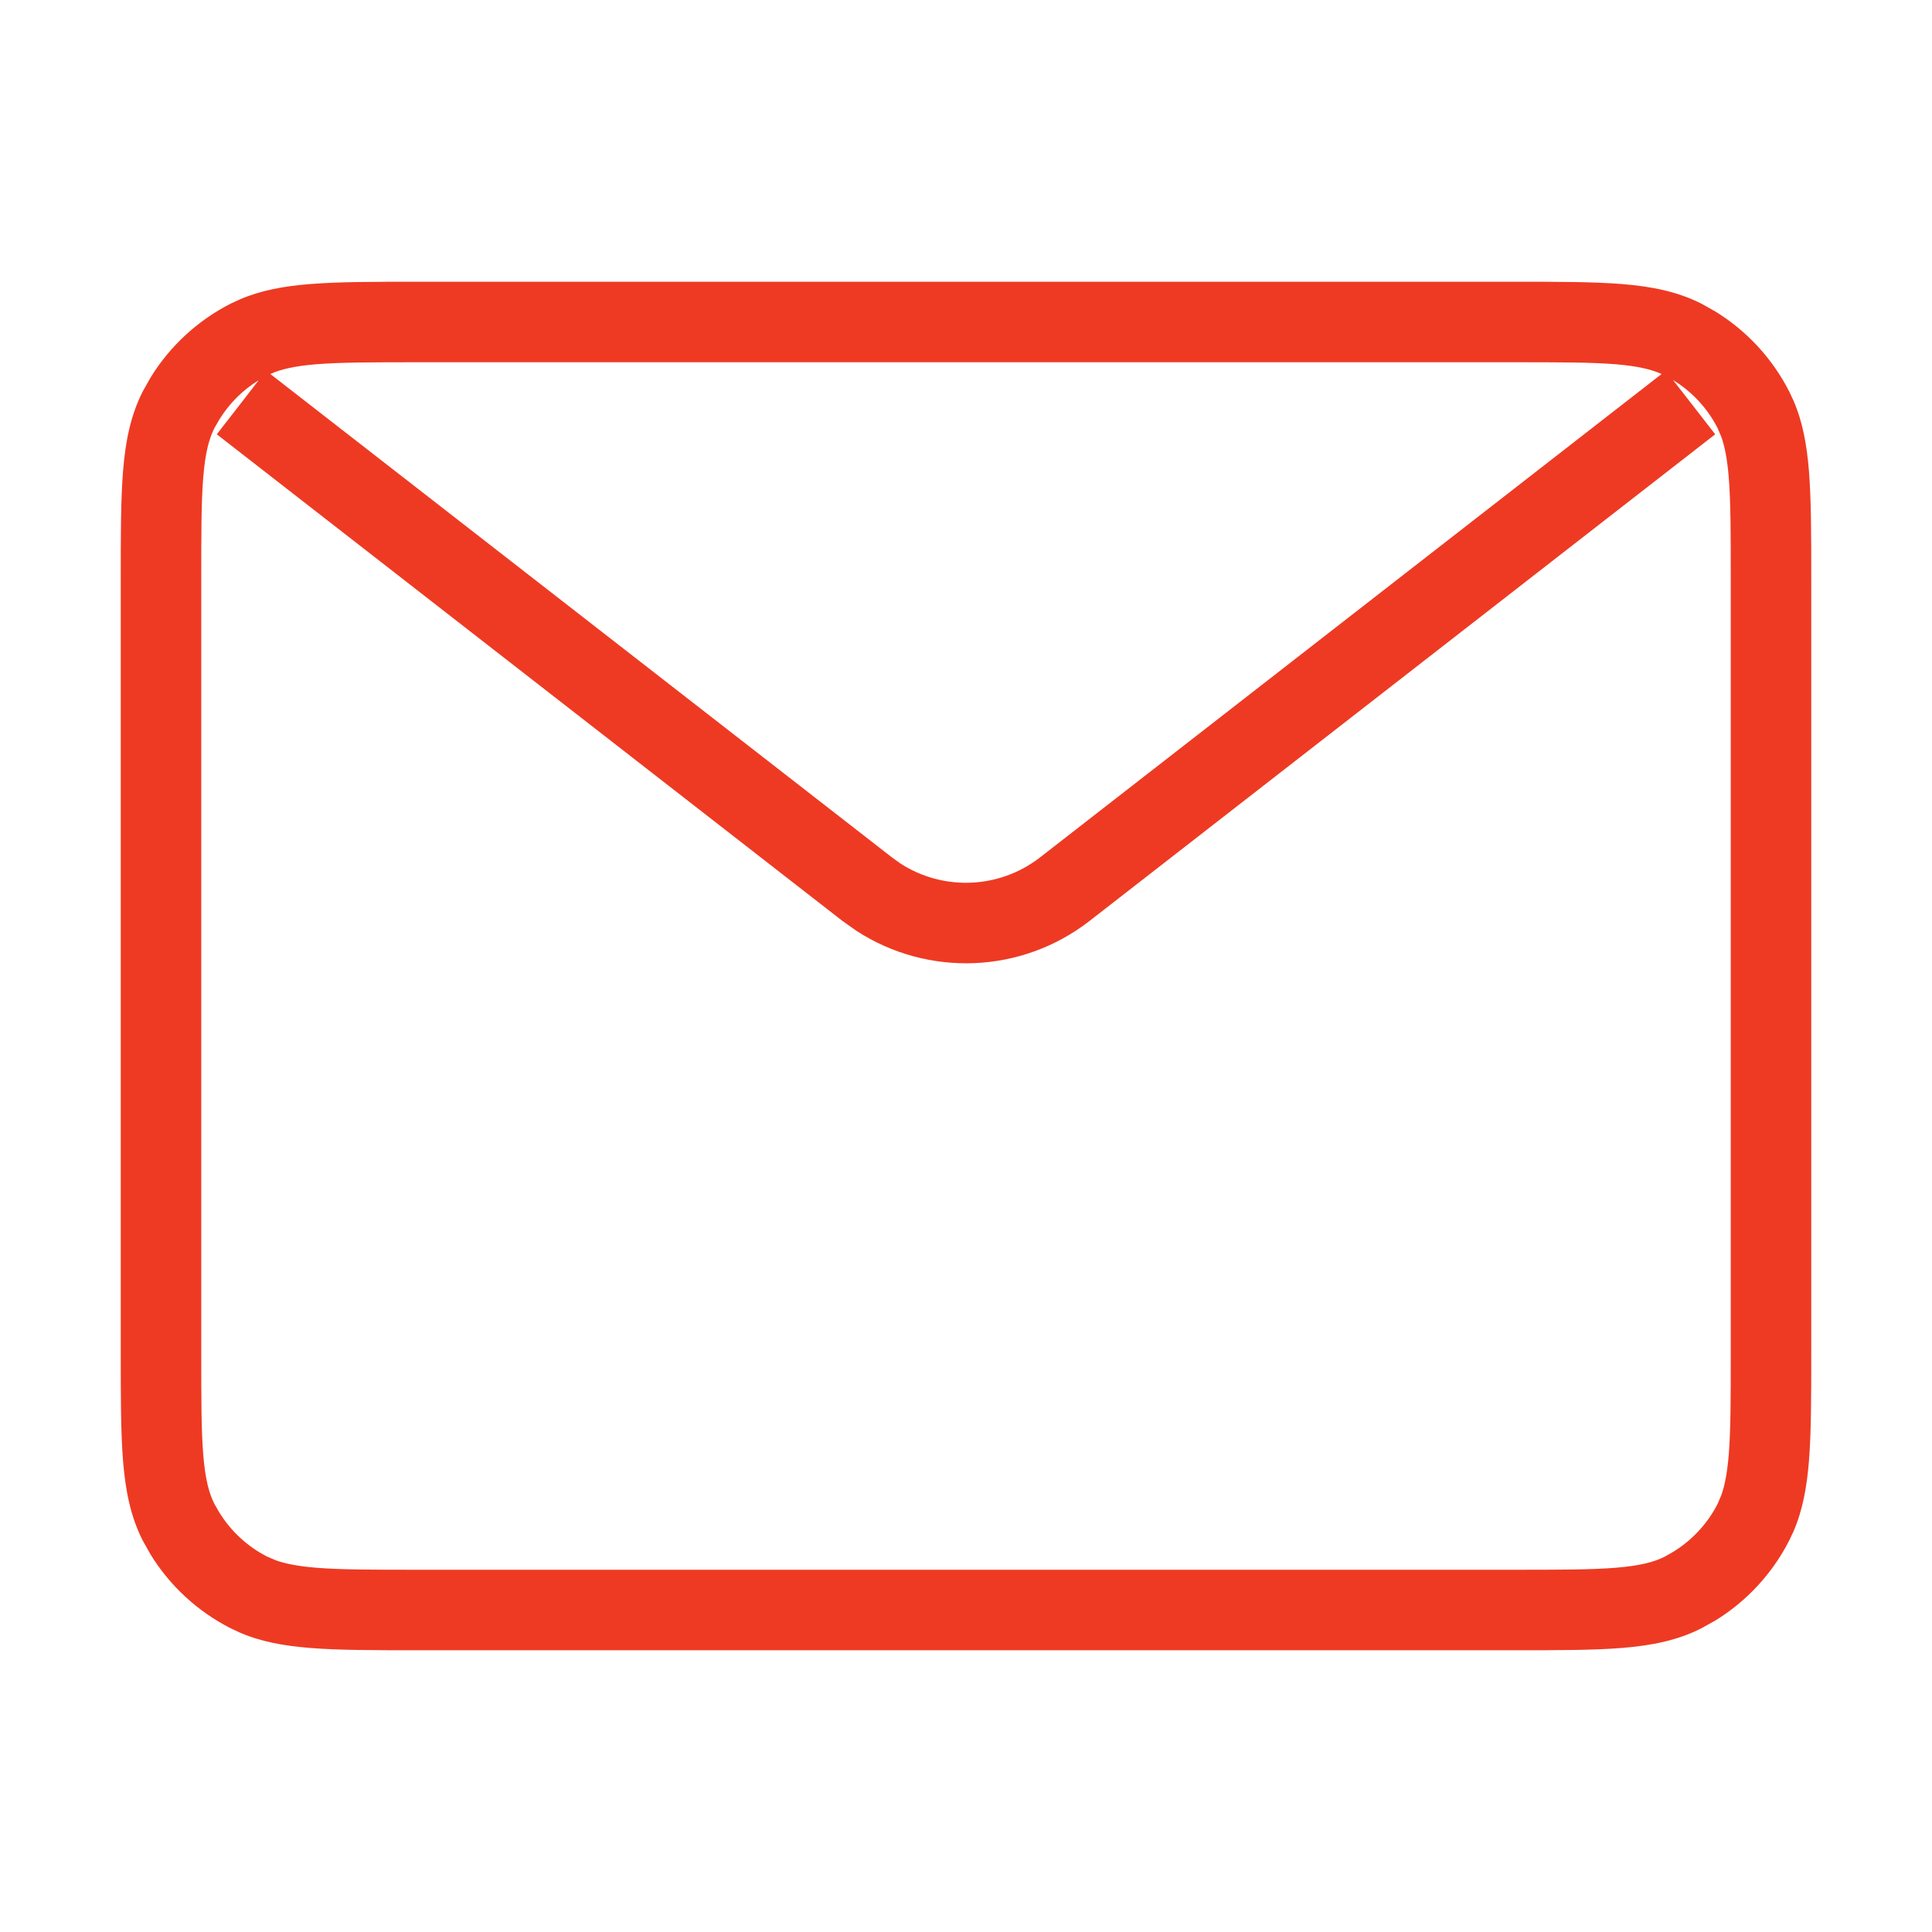 <svg width="24" height="24" viewBox="0 0 24 24" fill="none" xmlns="http://www.w3.org/2000/svg">
<path d="M18.8 3.5C19.352 3.5 19.796 3.5 20.154 3.529C20.519 3.559 20.839 3.622 21.135 3.772L21.308 3.869C21.699 4.109 22.018 4.454 22.227 4.865L22.28 4.978C22.394 5.242 22.445 5.527 22.471 5.846C22.5 6.204 22.5 6.648 22.5 7.2V16.8C22.5 17.352 22.5 17.796 22.471 18.154C22.445 18.473 22.394 18.758 22.28 19.023L22.227 19.135C22.018 19.546 21.699 19.891 21.308 20.131L21.135 20.227C20.839 20.378 20.519 20.441 20.154 20.471C19.796 20.5 19.352 20.5 18.8 20.5H5.2C4.648 20.5 4.204 20.5 3.846 20.471C3.527 20.445 3.242 20.394 2.978 20.28L2.865 20.227C2.454 20.018 2.109 19.699 1.869 19.308L1.772 19.135C1.622 18.839 1.559 18.519 1.529 18.154C1.5 17.796 1.5 17.352 1.5 16.8V7.2C1.5 6.648 1.5 6.204 1.529 5.846C1.559 5.481 1.622 5.161 1.772 4.865L1.869 4.692C2.109 4.301 2.454 3.982 2.865 3.772L2.978 3.72C3.242 3.606 3.527 3.555 3.846 3.529C4.204 3.5 4.648 3.5 5.2 3.5H18.8ZM21 5L21.307 5.395L13.535 11.44C12.689 12.098 11.525 12.139 10.639 11.563L10.465 11.44L2.693 5.395L3 5L3.214 4.723C3.013 4.846 2.845 5.015 2.722 5.216L2.663 5.319C2.596 5.451 2.55 5.625 2.525 5.927C2.5 6.235 2.5 6.632 2.5 7.2V16.8C2.5 17.368 2.5 17.765 2.525 18.073C2.55 18.375 2.596 18.549 2.663 18.681L2.722 18.784C2.866 19.019 3.072 19.211 3.319 19.337L3.427 19.383C3.545 19.425 3.7 19.456 3.927 19.475C4.235 19.5 4.632 19.5 5.2 19.5H18.8C19.368 19.5 19.765 19.5 20.073 19.475C20.375 19.45 20.549 19.404 20.681 19.337L20.784 19.278C21.019 19.134 21.211 18.928 21.337 18.681L21.383 18.573C21.425 18.455 21.456 18.3 21.475 18.073C21.5 17.765 21.5 17.368 21.5 16.8V7.2C21.5 6.632 21.5 6.235 21.475 5.927C21.456 5.7 21.425 5.545 21.383 5.427L21.337 5.319C21.211 5.072 21.019 4.865 20.783 4.721L21 5ZM5.2 4.5C4.632 4.5 4.235 4.5 3.927 4.525C3.653 4.548 3.485 4.588 3.358 4.646L11.079 10.65L11.183 10.725C11.714 11.07 12.413 11.045 12.921 10.65L20.641 4.646C20.514 4.589 20.346 4.548 20.073 4.525C19.765 4.5 19.368 4.5 18.8 4.5H5.2Z" fill="#EE3A23"/>
</svg>
